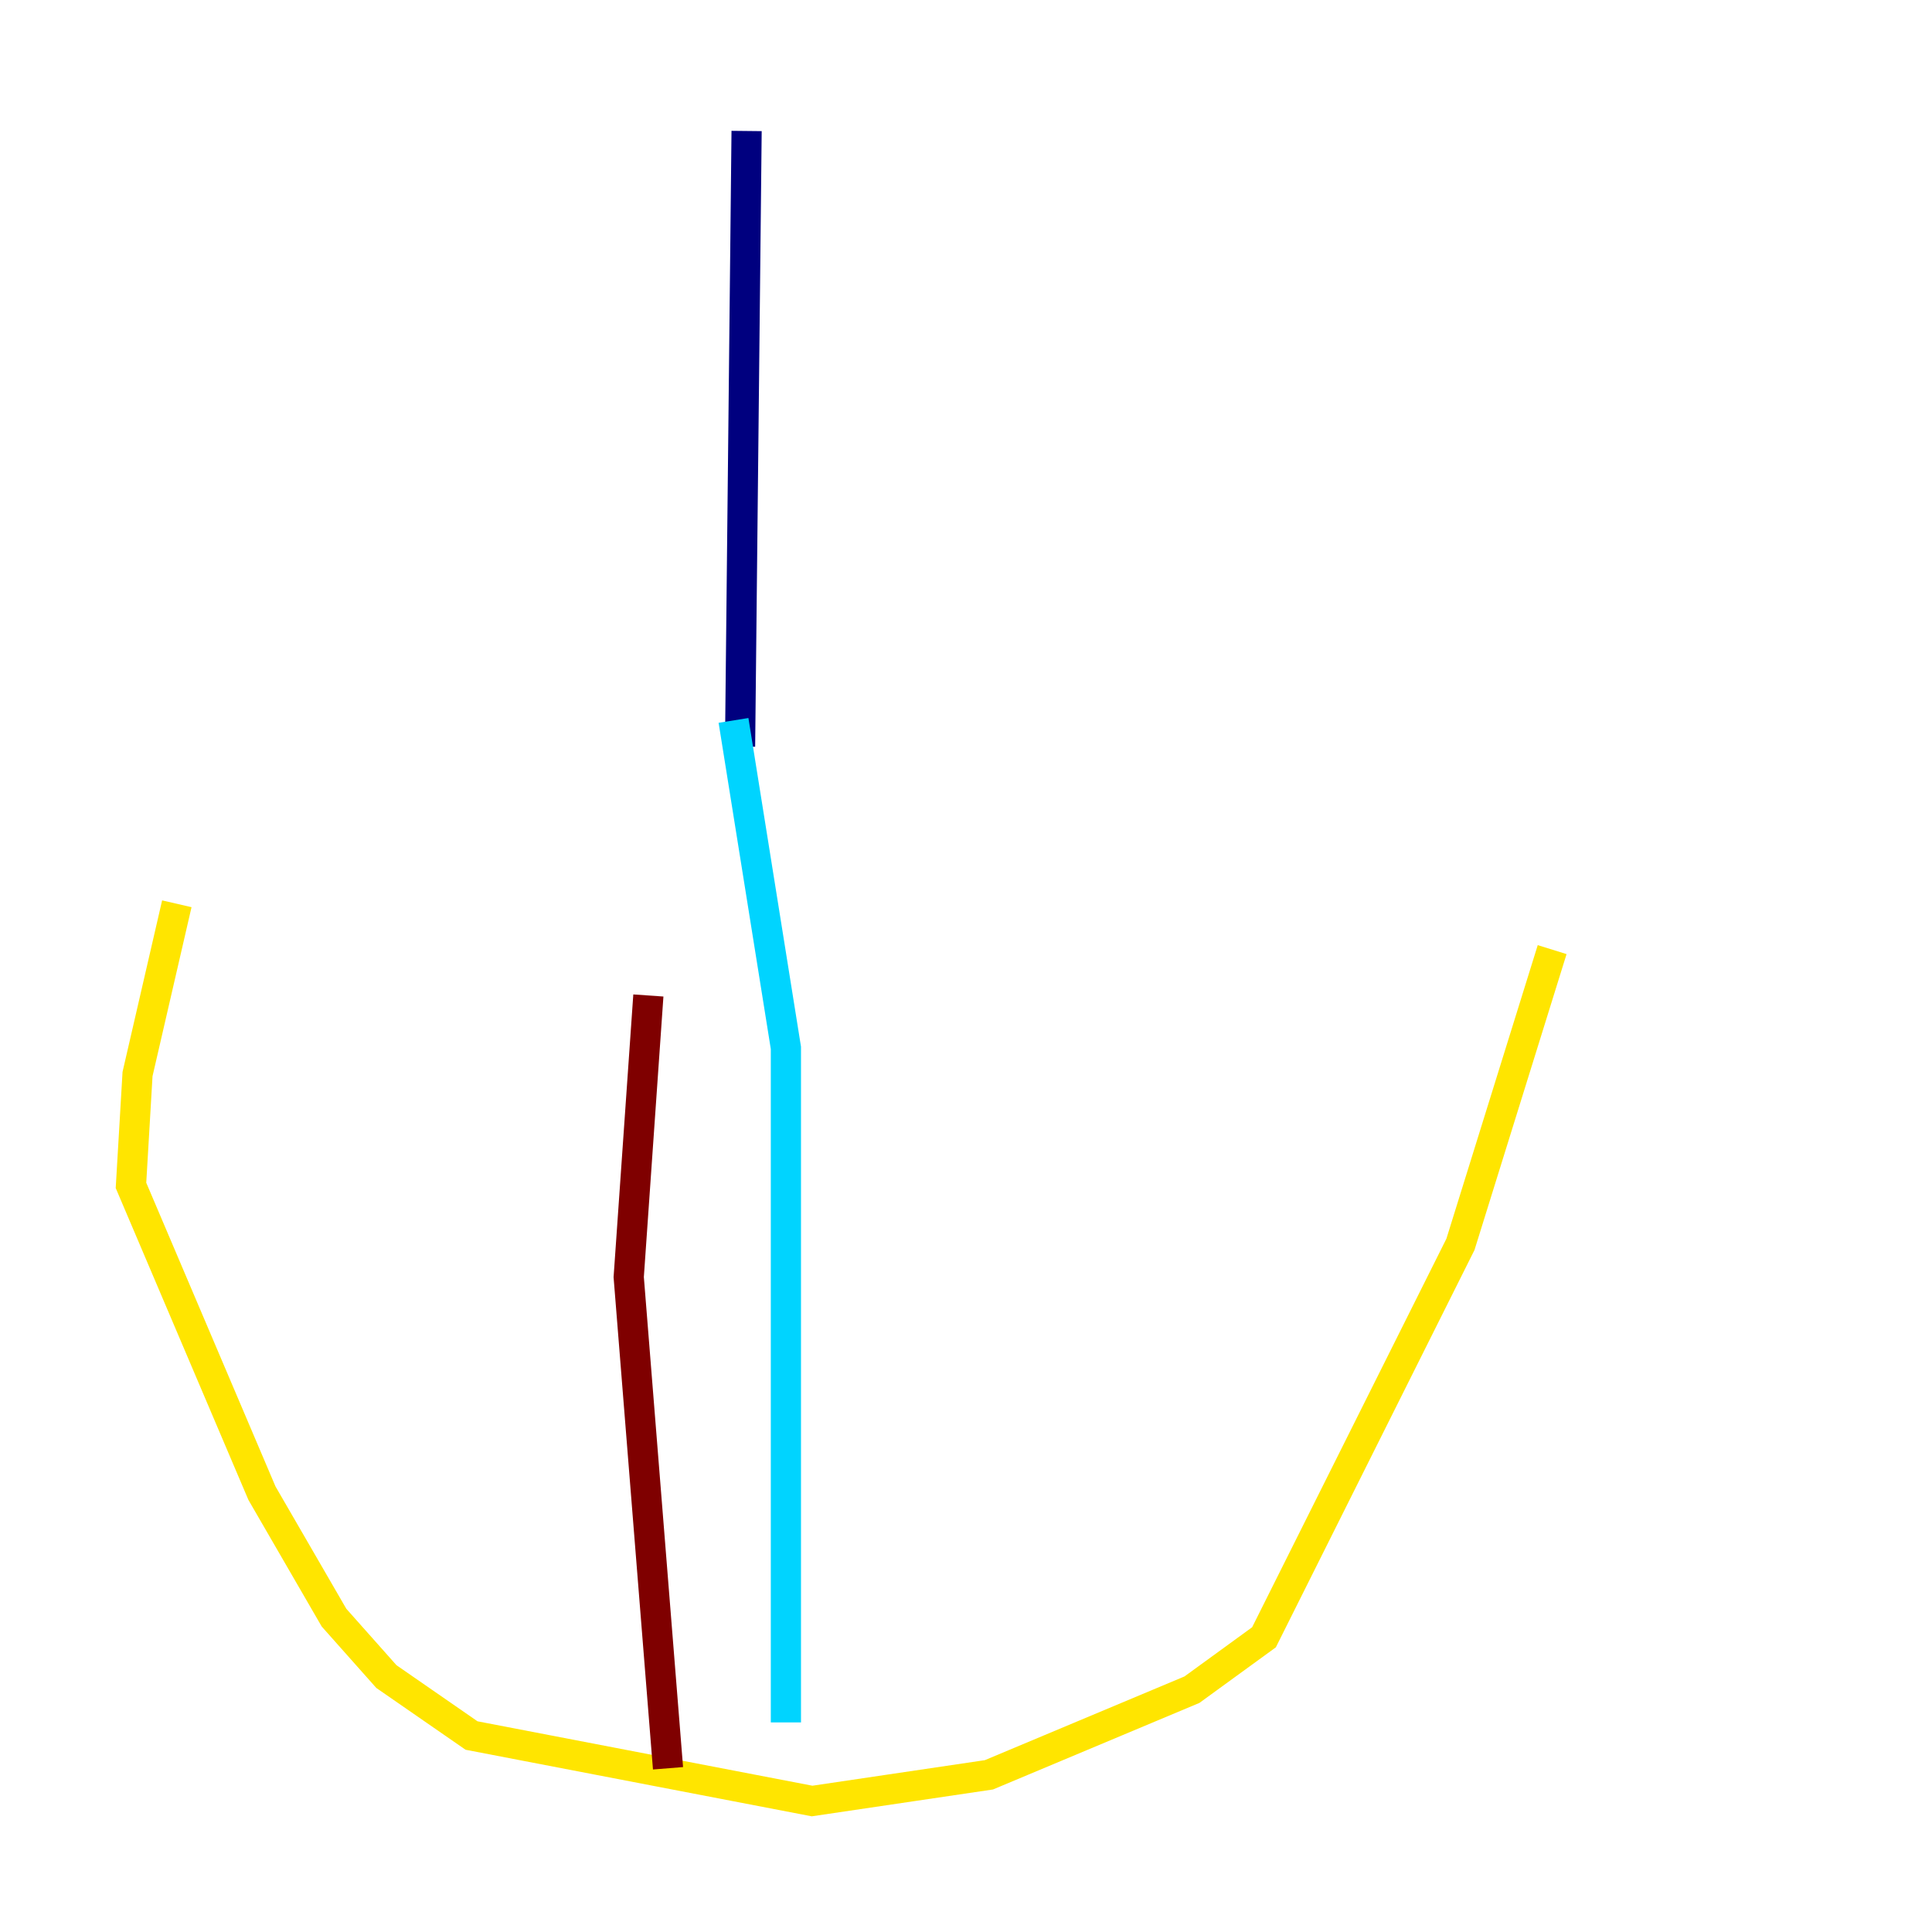 <?xml version="1.0" encoding="utf-8" ?>
<svg baseProfile="tiny" height="128" version="1.2" viewBox="0,0,128,128" width="128" xmlns="http://www.w3.org/2000/svg" xmlns:ev="http://www.w3.org/2001/xml-events" xmlns:xlink="http://www.w3.org/1999/xlink"><defs /><polyline fill="none" points="49.464,8.678 49.031,49.464" stroke="#00007f" stroke-width="2" /><polyline fill="none" points="48.597,47.729 52.068,69.424 52.068,114.115" stroke="#00d4ff" stroke-width="2" /><polyline fill="none" points="102.834,62.915 96.759,82.441 83.742,108.475 78.969,111.946 65.519,117.586 53.803,119.322 31.241,114.983 25.6,111.078 22.129,107.173 17.356,98.929 8.678,78.536 9.112,71.159 11.715,59.878" stroke="#ffe500" stroke-width="2" /><polyline fill="none" points="42.956,65.953 41.654,84.61 44.258,117.153" stroke="#7f0000" stroke-width="2" /></svg>